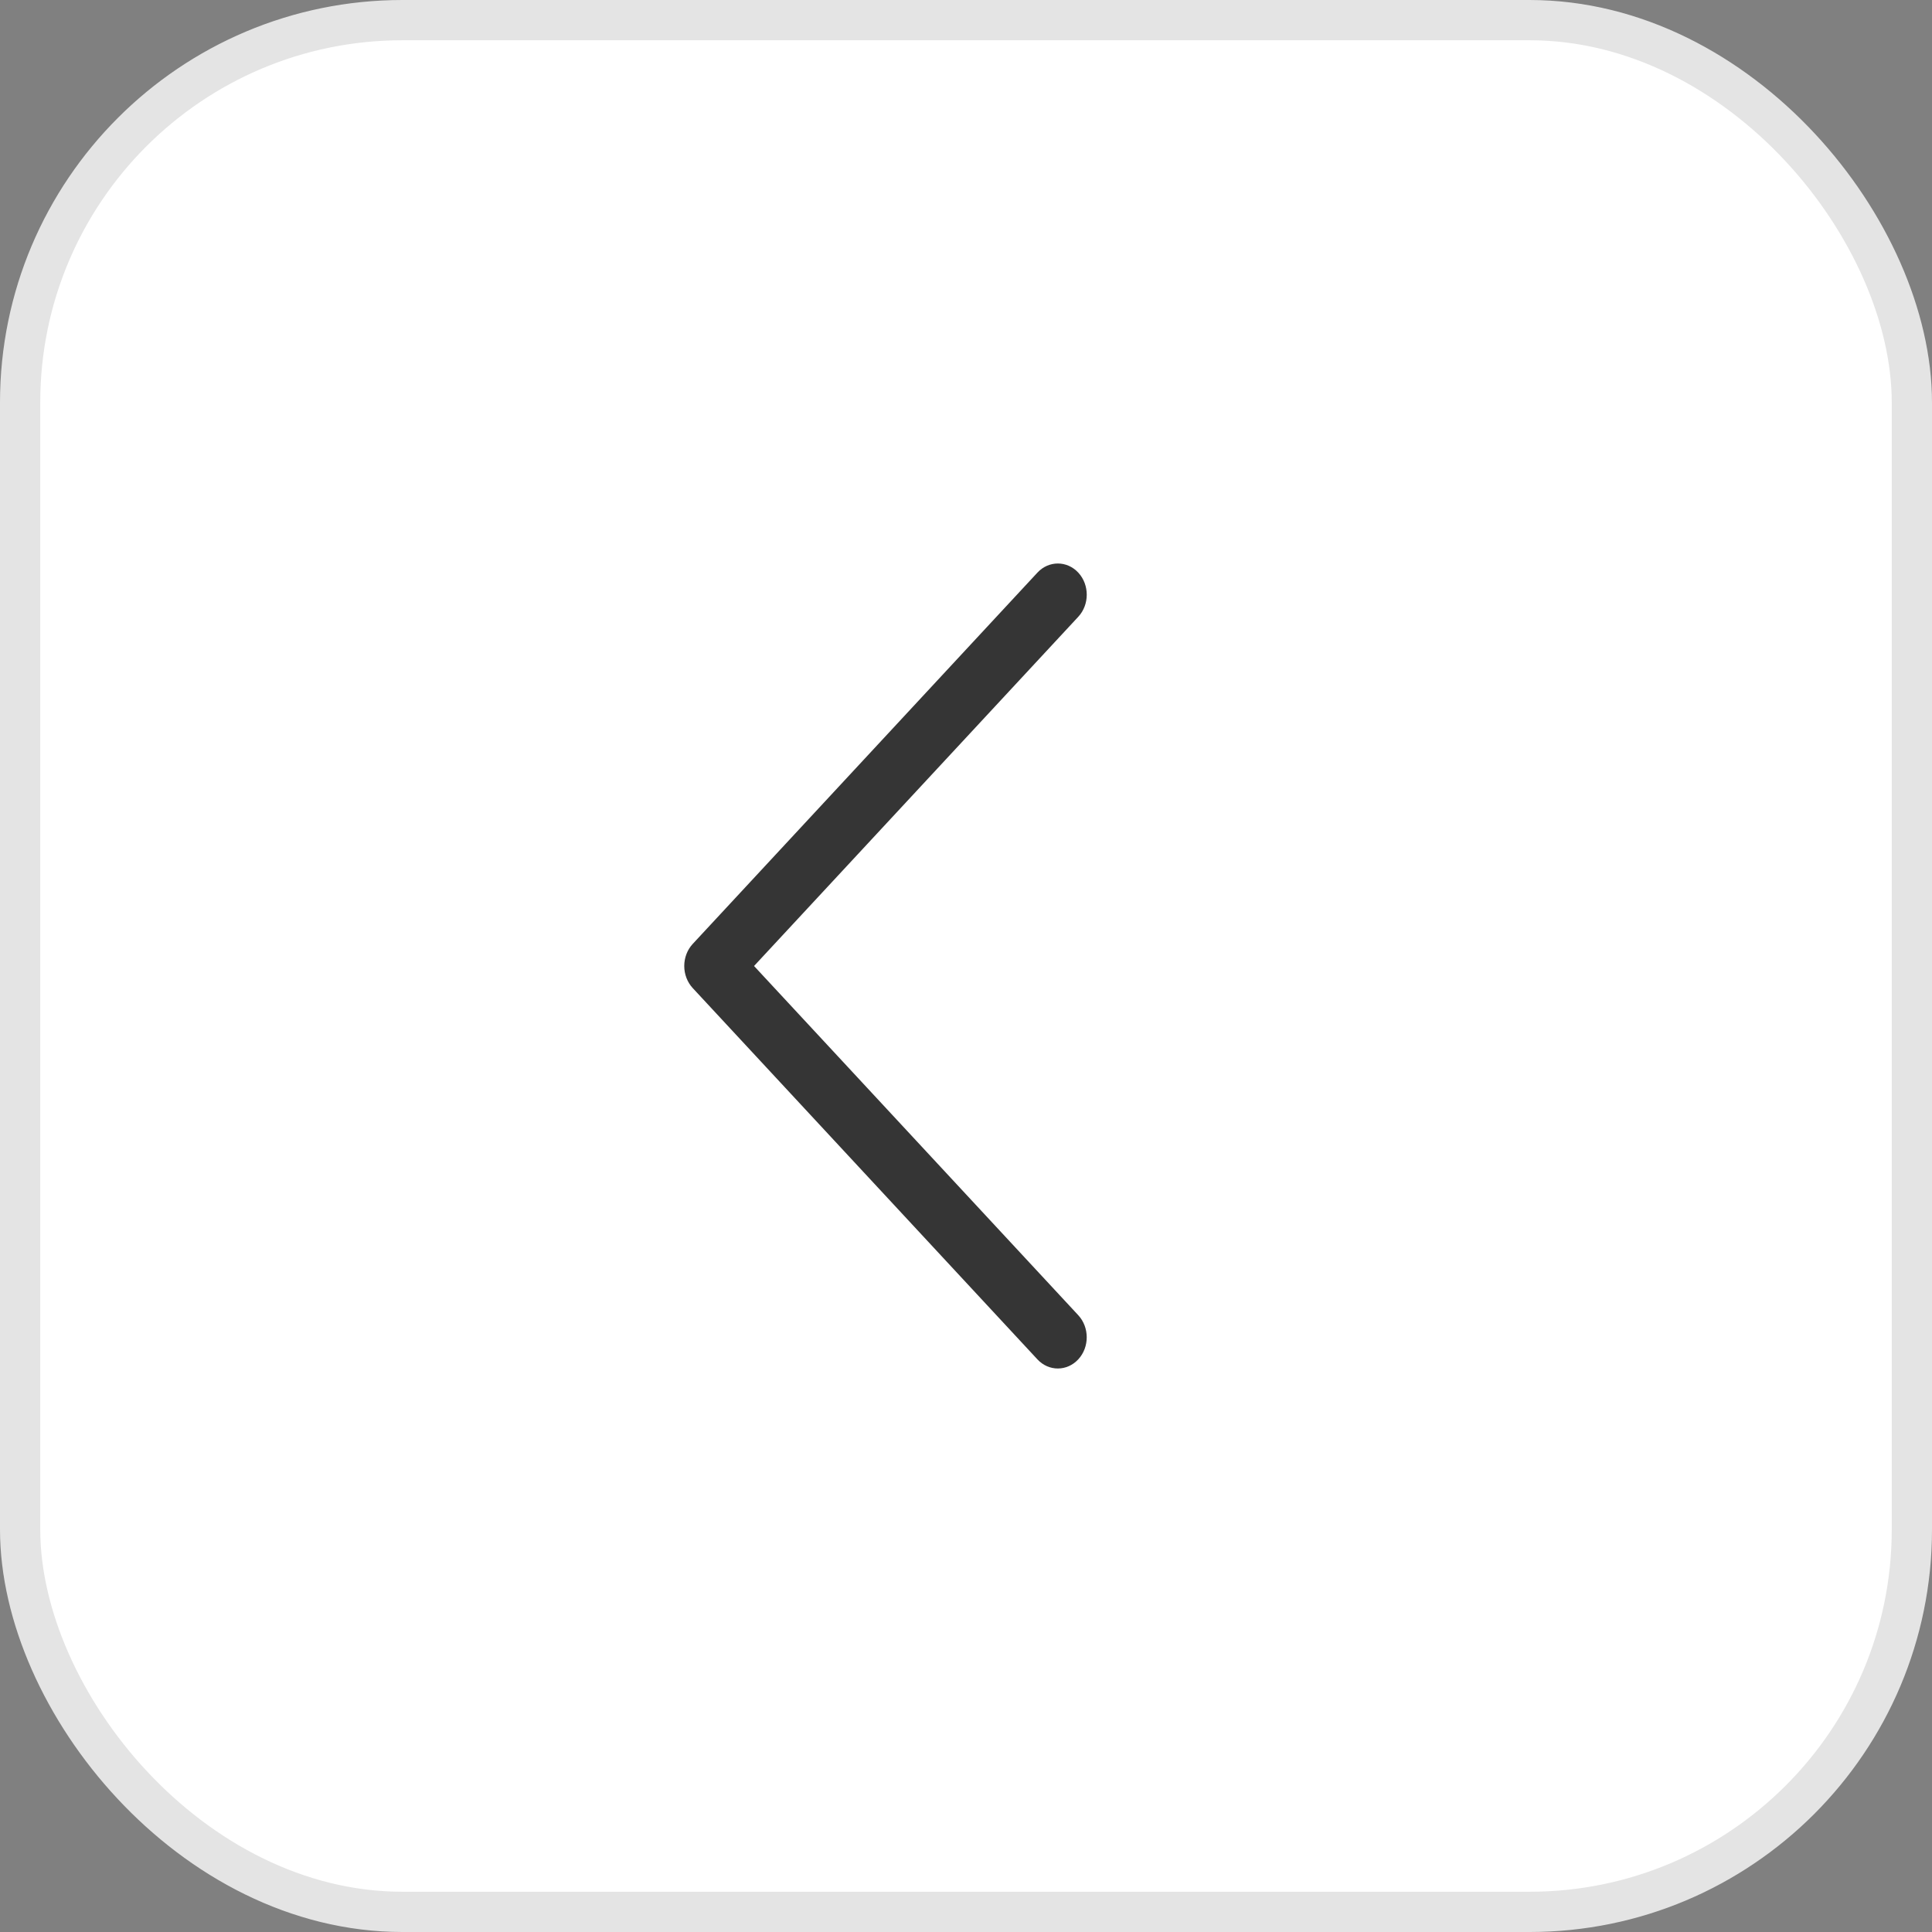 <svg width="48" height="48" viewBox="0 0 48 48" fill="none" xmlns="http://www.w3.org/2000/svg">
<rect x="0" y="0" width="48" height="48" fill="#808080" stroke="none"/>
<rect x="0.5" y="0.5" width="47" height="47" rx="9.5" fill="white" stroke="#E4E4E4"/>
<g clip-path="url(#clip0_928_705)">
<path d="M17.211 24.549L25.775 33.774C26.056 34.076 26.51 34.075 26.79 33.772C27.07 33.469 27.069 32.978 26.789 32.676L18.734 24L26.789 15.324C27.07 15.022 27.07 14.531 26.791 14.228C26.65 14.076 26.466 14 26.282 14C26.099 14 25.915 14.075 25.775 14.226L17.211 23.451C17.076 23.596 17 23.794 17 24C17 24.206 17.076 24.403 17.211 24.549Z" fill="#353535"/>
</g>
<defs>
<clipPath id="clip0_928_705">
<rect width="20" height="20" fill="white" transform="translate(32 34) rotate(180)"/>
</clipPath>
</defs>
</svg>

